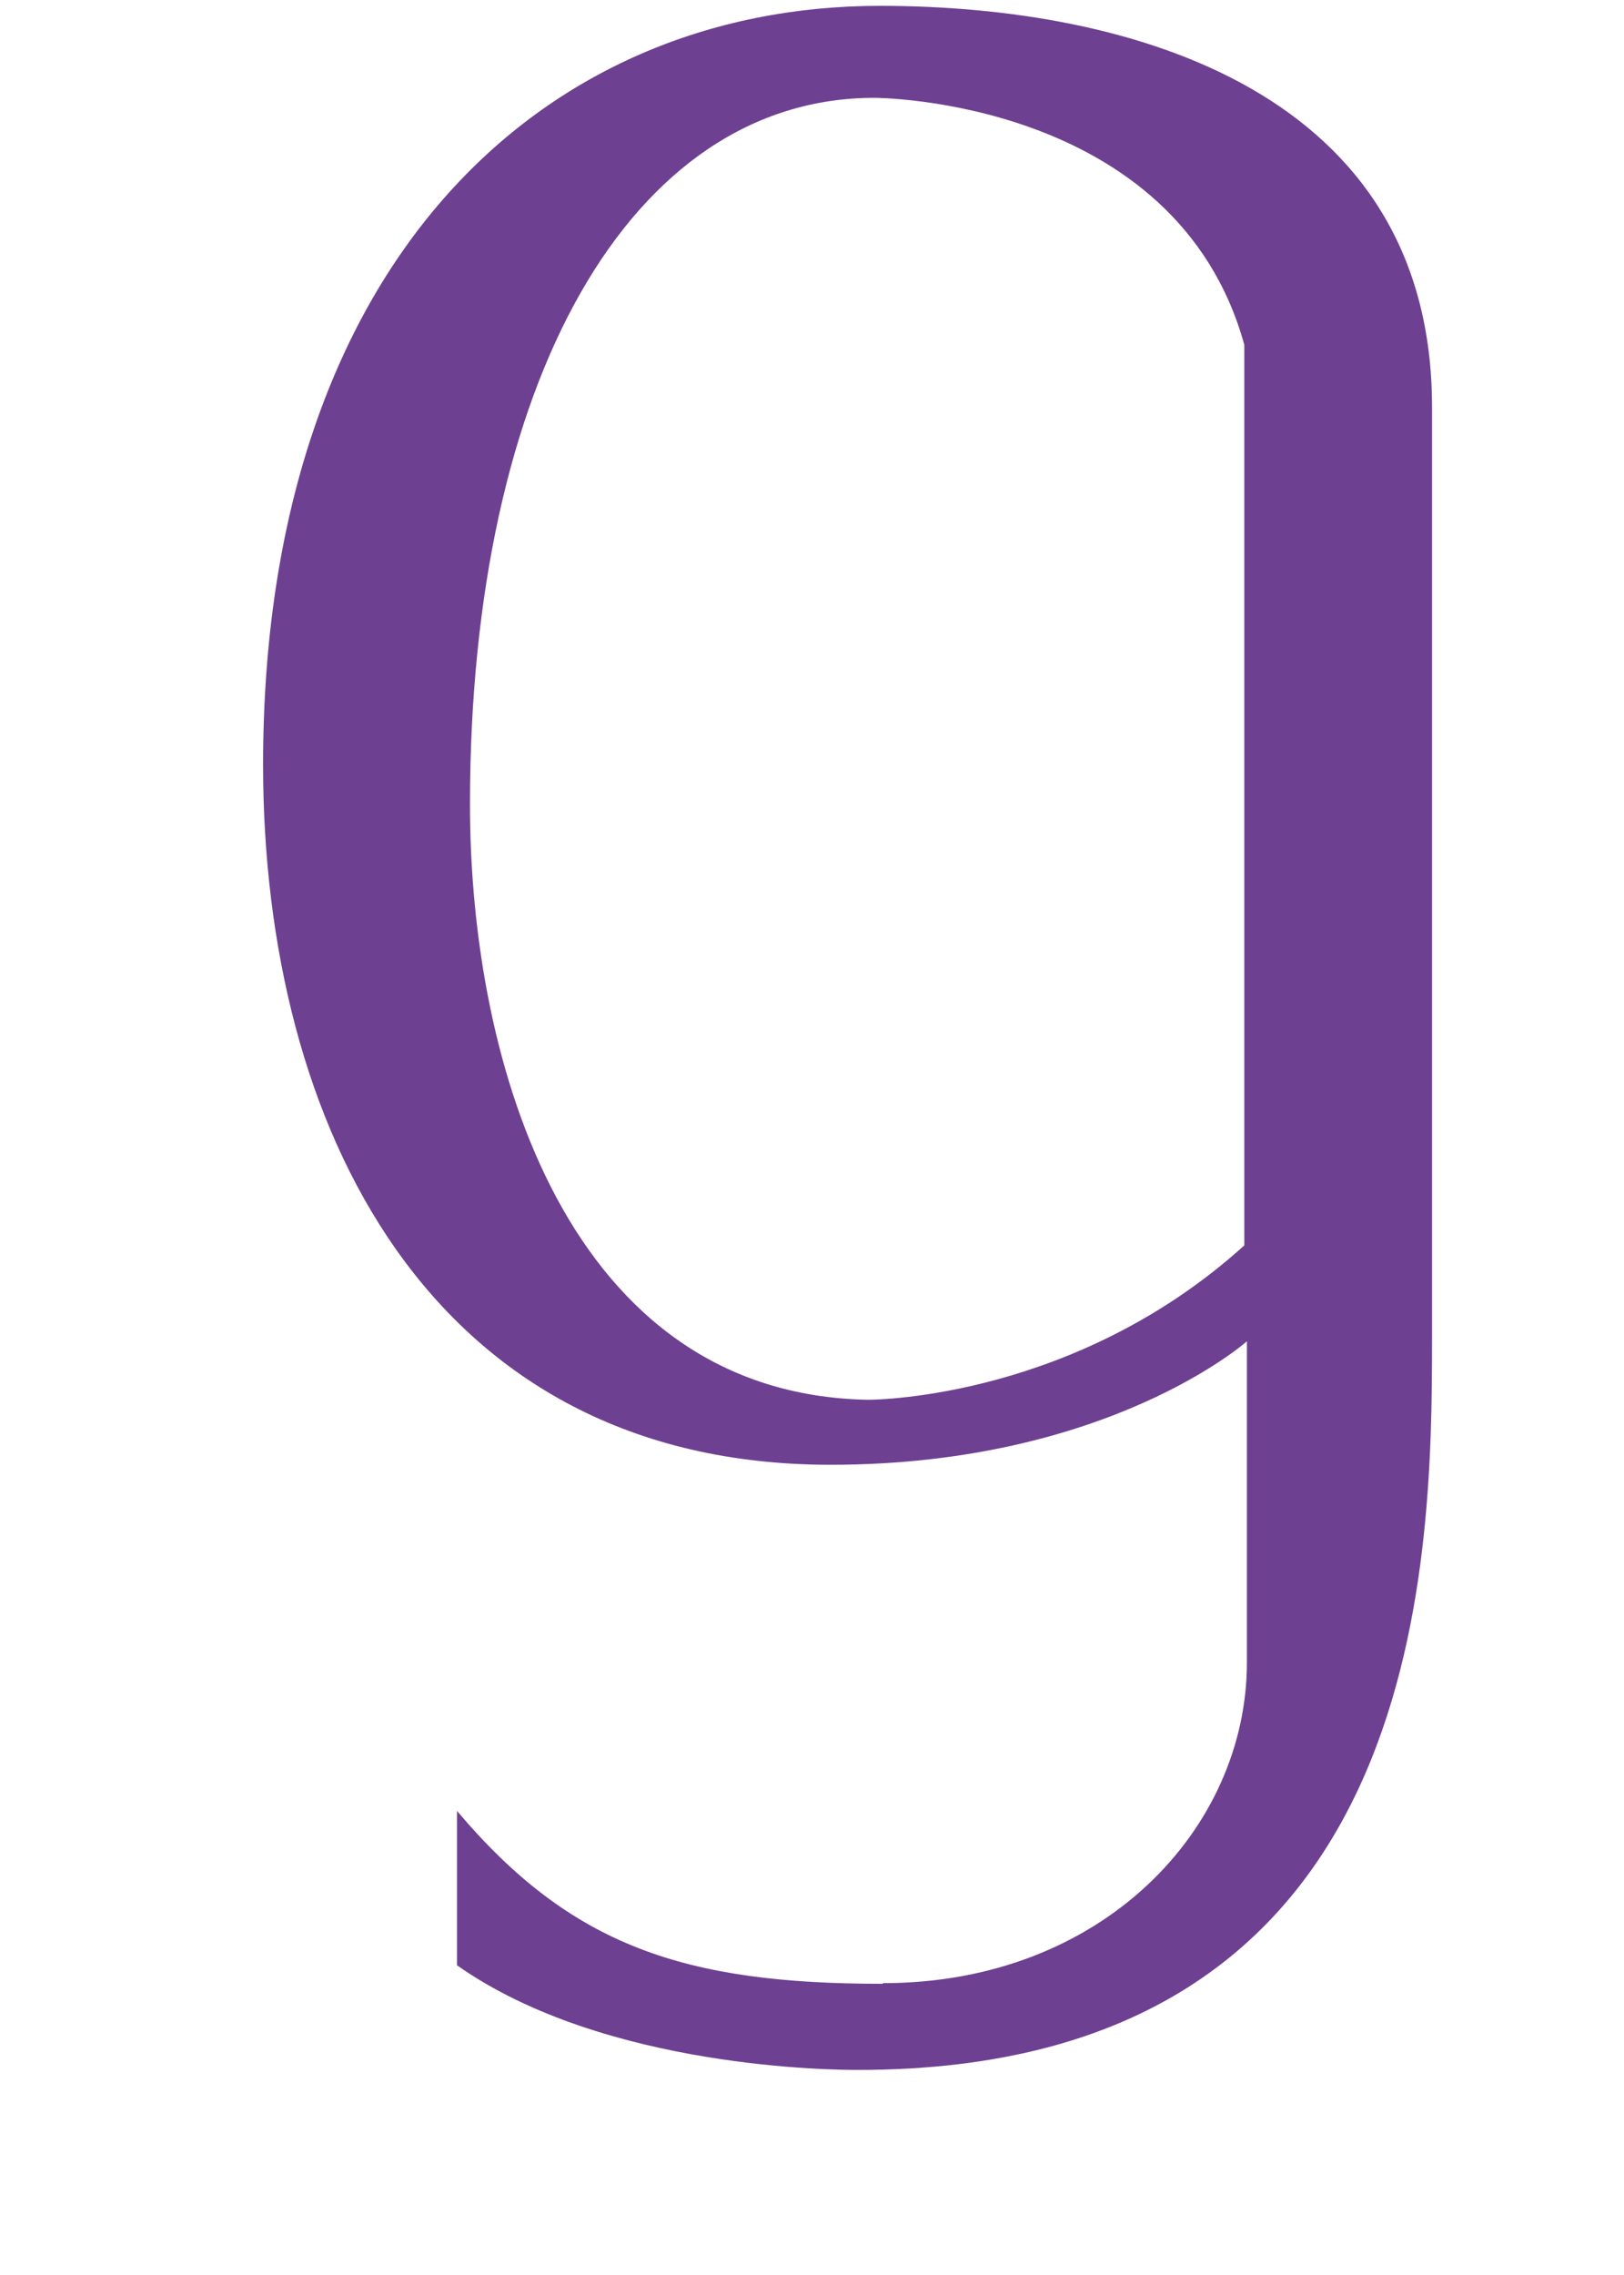 <svg width="5" height="7" viewBox="0 0 5 7" fill="none" xmlns="http://www.w3.org/2000/svg">
<path d="M3.831 1.061C3.621 0.301 2.692 0.301 2.692 0.301C1.942 0.301 1.447 1.173 1.447 2.475C1.447 3.282 1.752 4.29 2.672 4.307C2.709 4.307 3.317 4.297 3.831 3.832V1.061ZM2.719 6.102C3.394 6.102 3.839 5.627 3.839 5.115V4.127C3.839 4.127 3.412 4.507 2.557 4.507C1.322 4.507 0.81 3.462 0.81 2.353C0.81 0.816 1.664 0.018 2.709 0.018C3.486 0.018 4.409 0.283 4.409 1.253V4.12C4.409 4.822 4.389 6.369 2.642 6.369C2.584 6.369 1.864 6.369 1.407 6.047V5.572C1.759 5.989 2.109 6.104 2.717 6.104" fill="#6E4091"/>
</svg>

